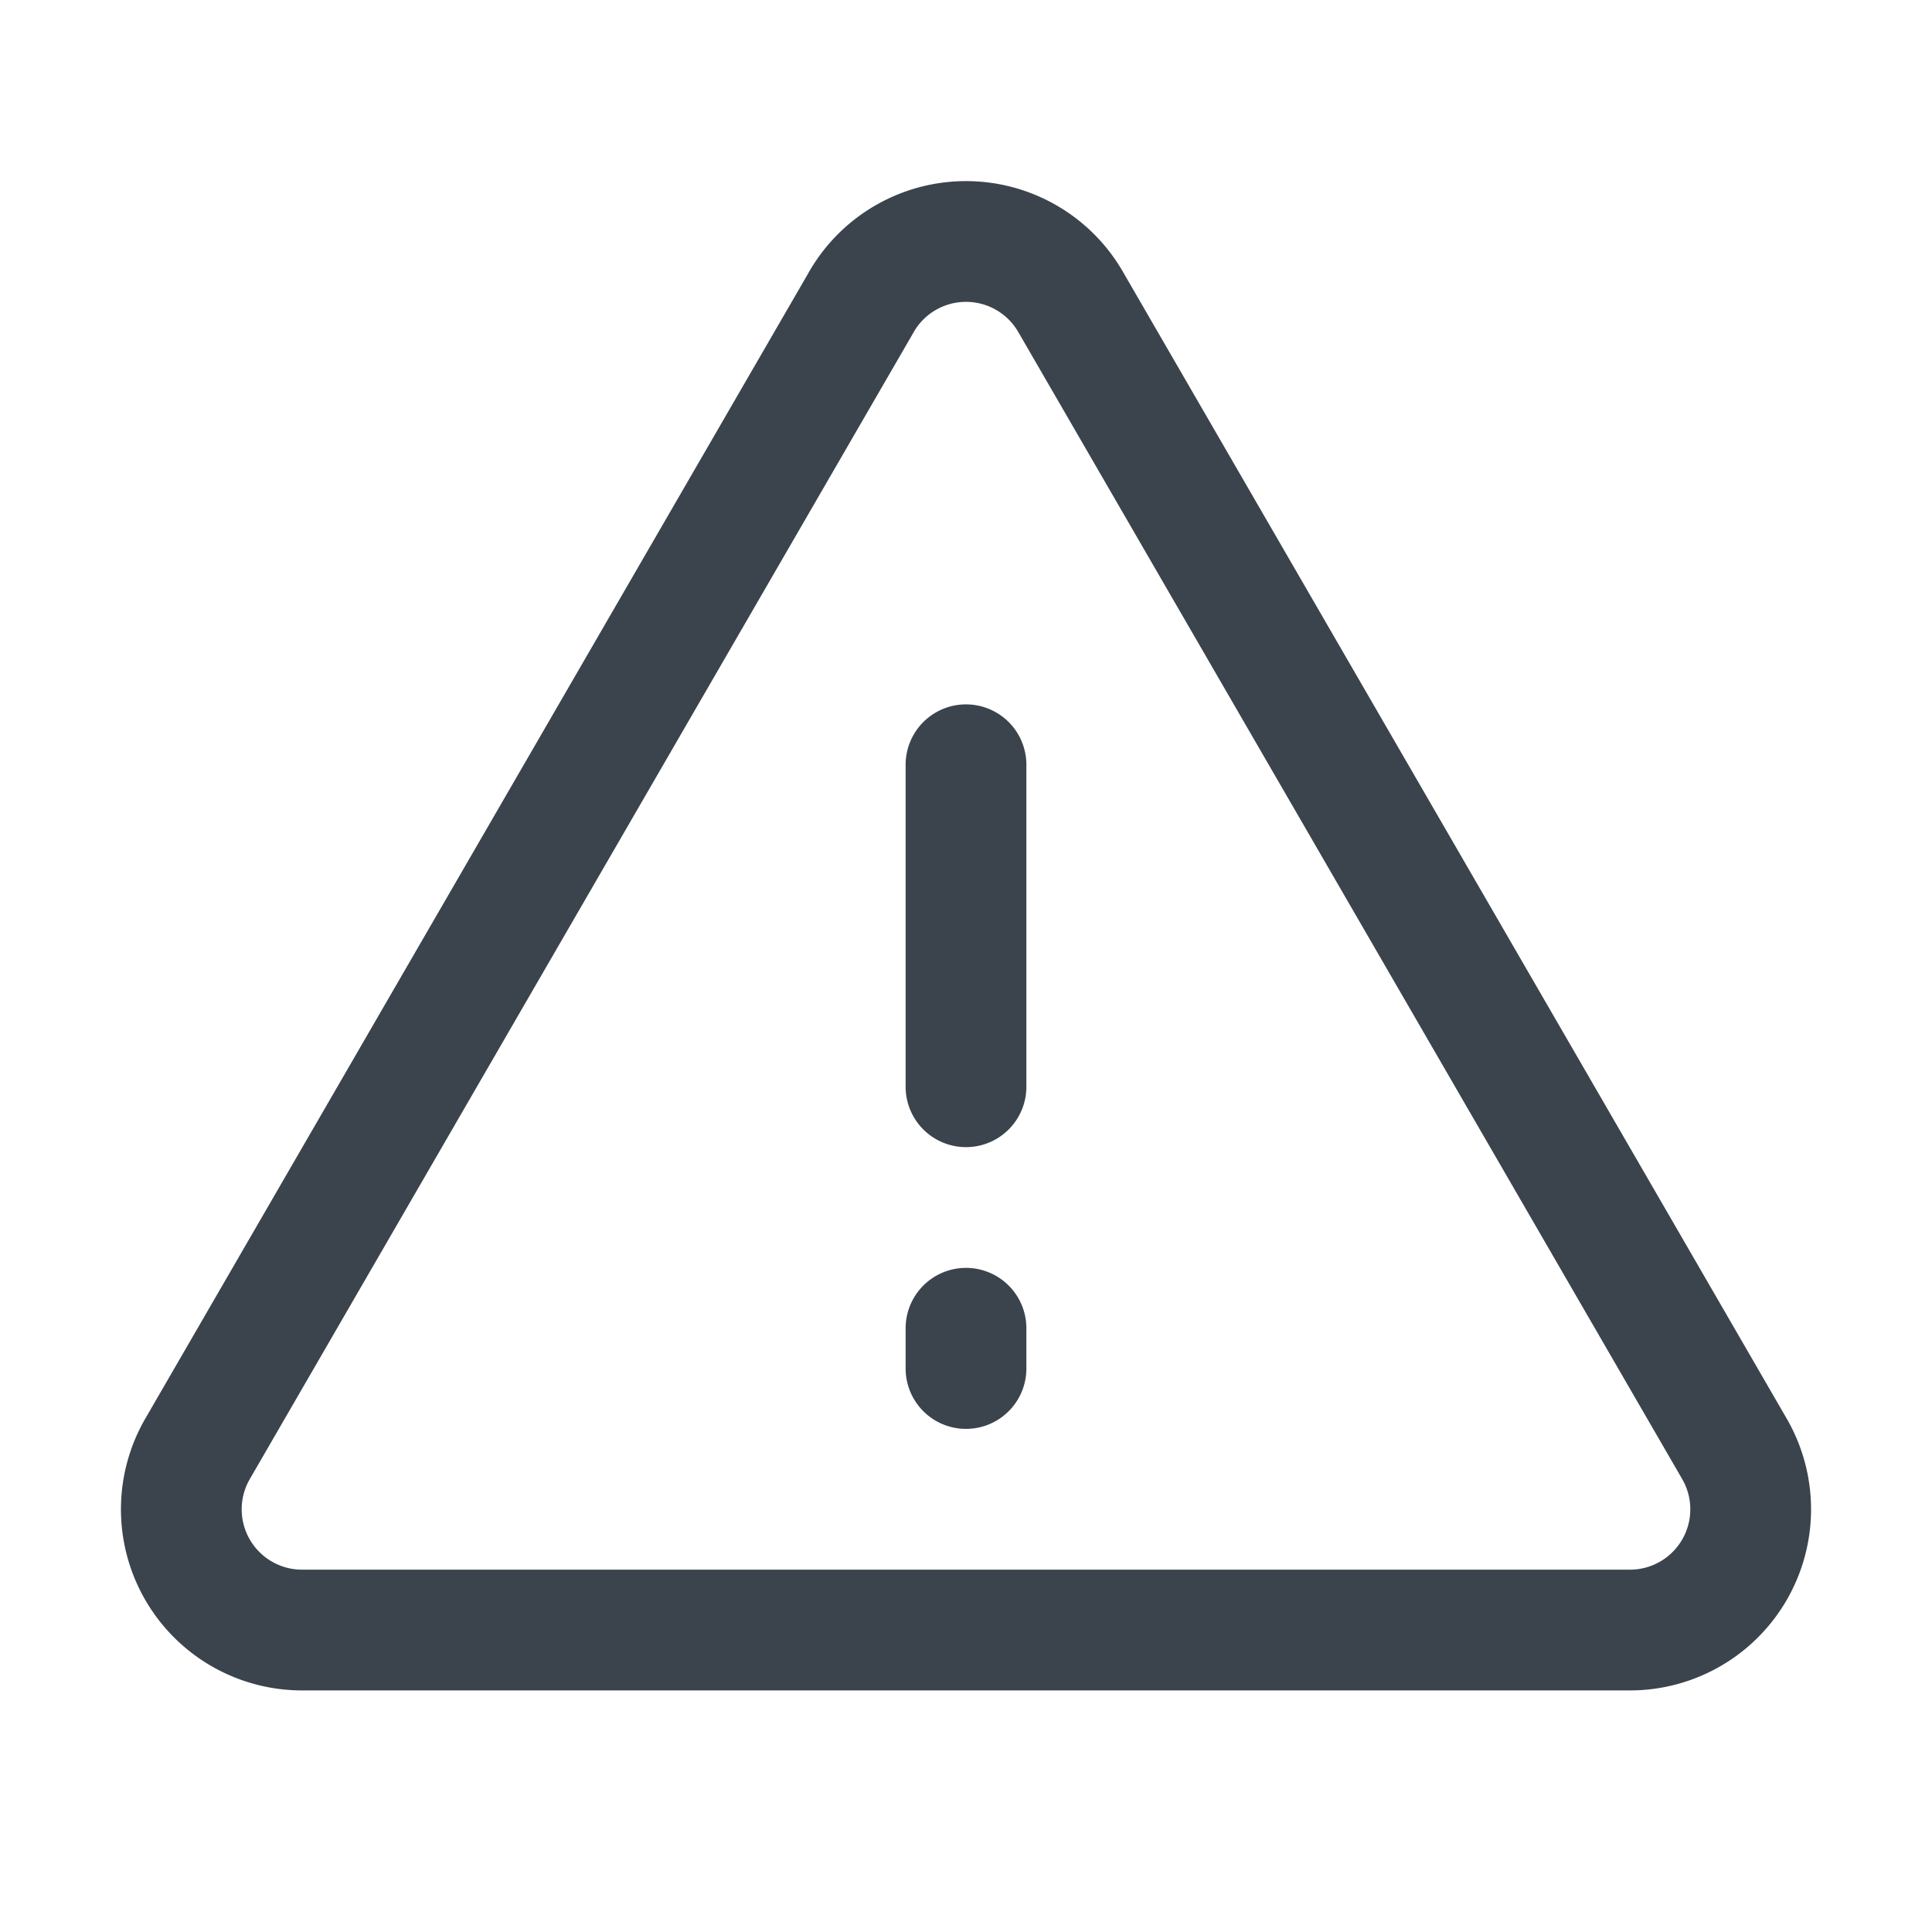<svg xmlns="http://www.w3.org/2000/svg" width="24" height="24" fill="none" viewBox="0 0 24 24">
  <path stroke="#3B444C" stroke-linecap="round" stroke-linejoin="round" stroke-width="1.5" d="M12 16.5v.5m0-7.5v4m-1.298-9.751L2.454 17.998a1.5 1.5 0 0 0 1.298 2.251h16.496a1.5 1.5 0 0 0 1.298-2.251l-8.248-14.25a1.5 1.5 0 0 0-2.596 0Z" vector-effect="non-scaling-stroke"/>
</svg>
